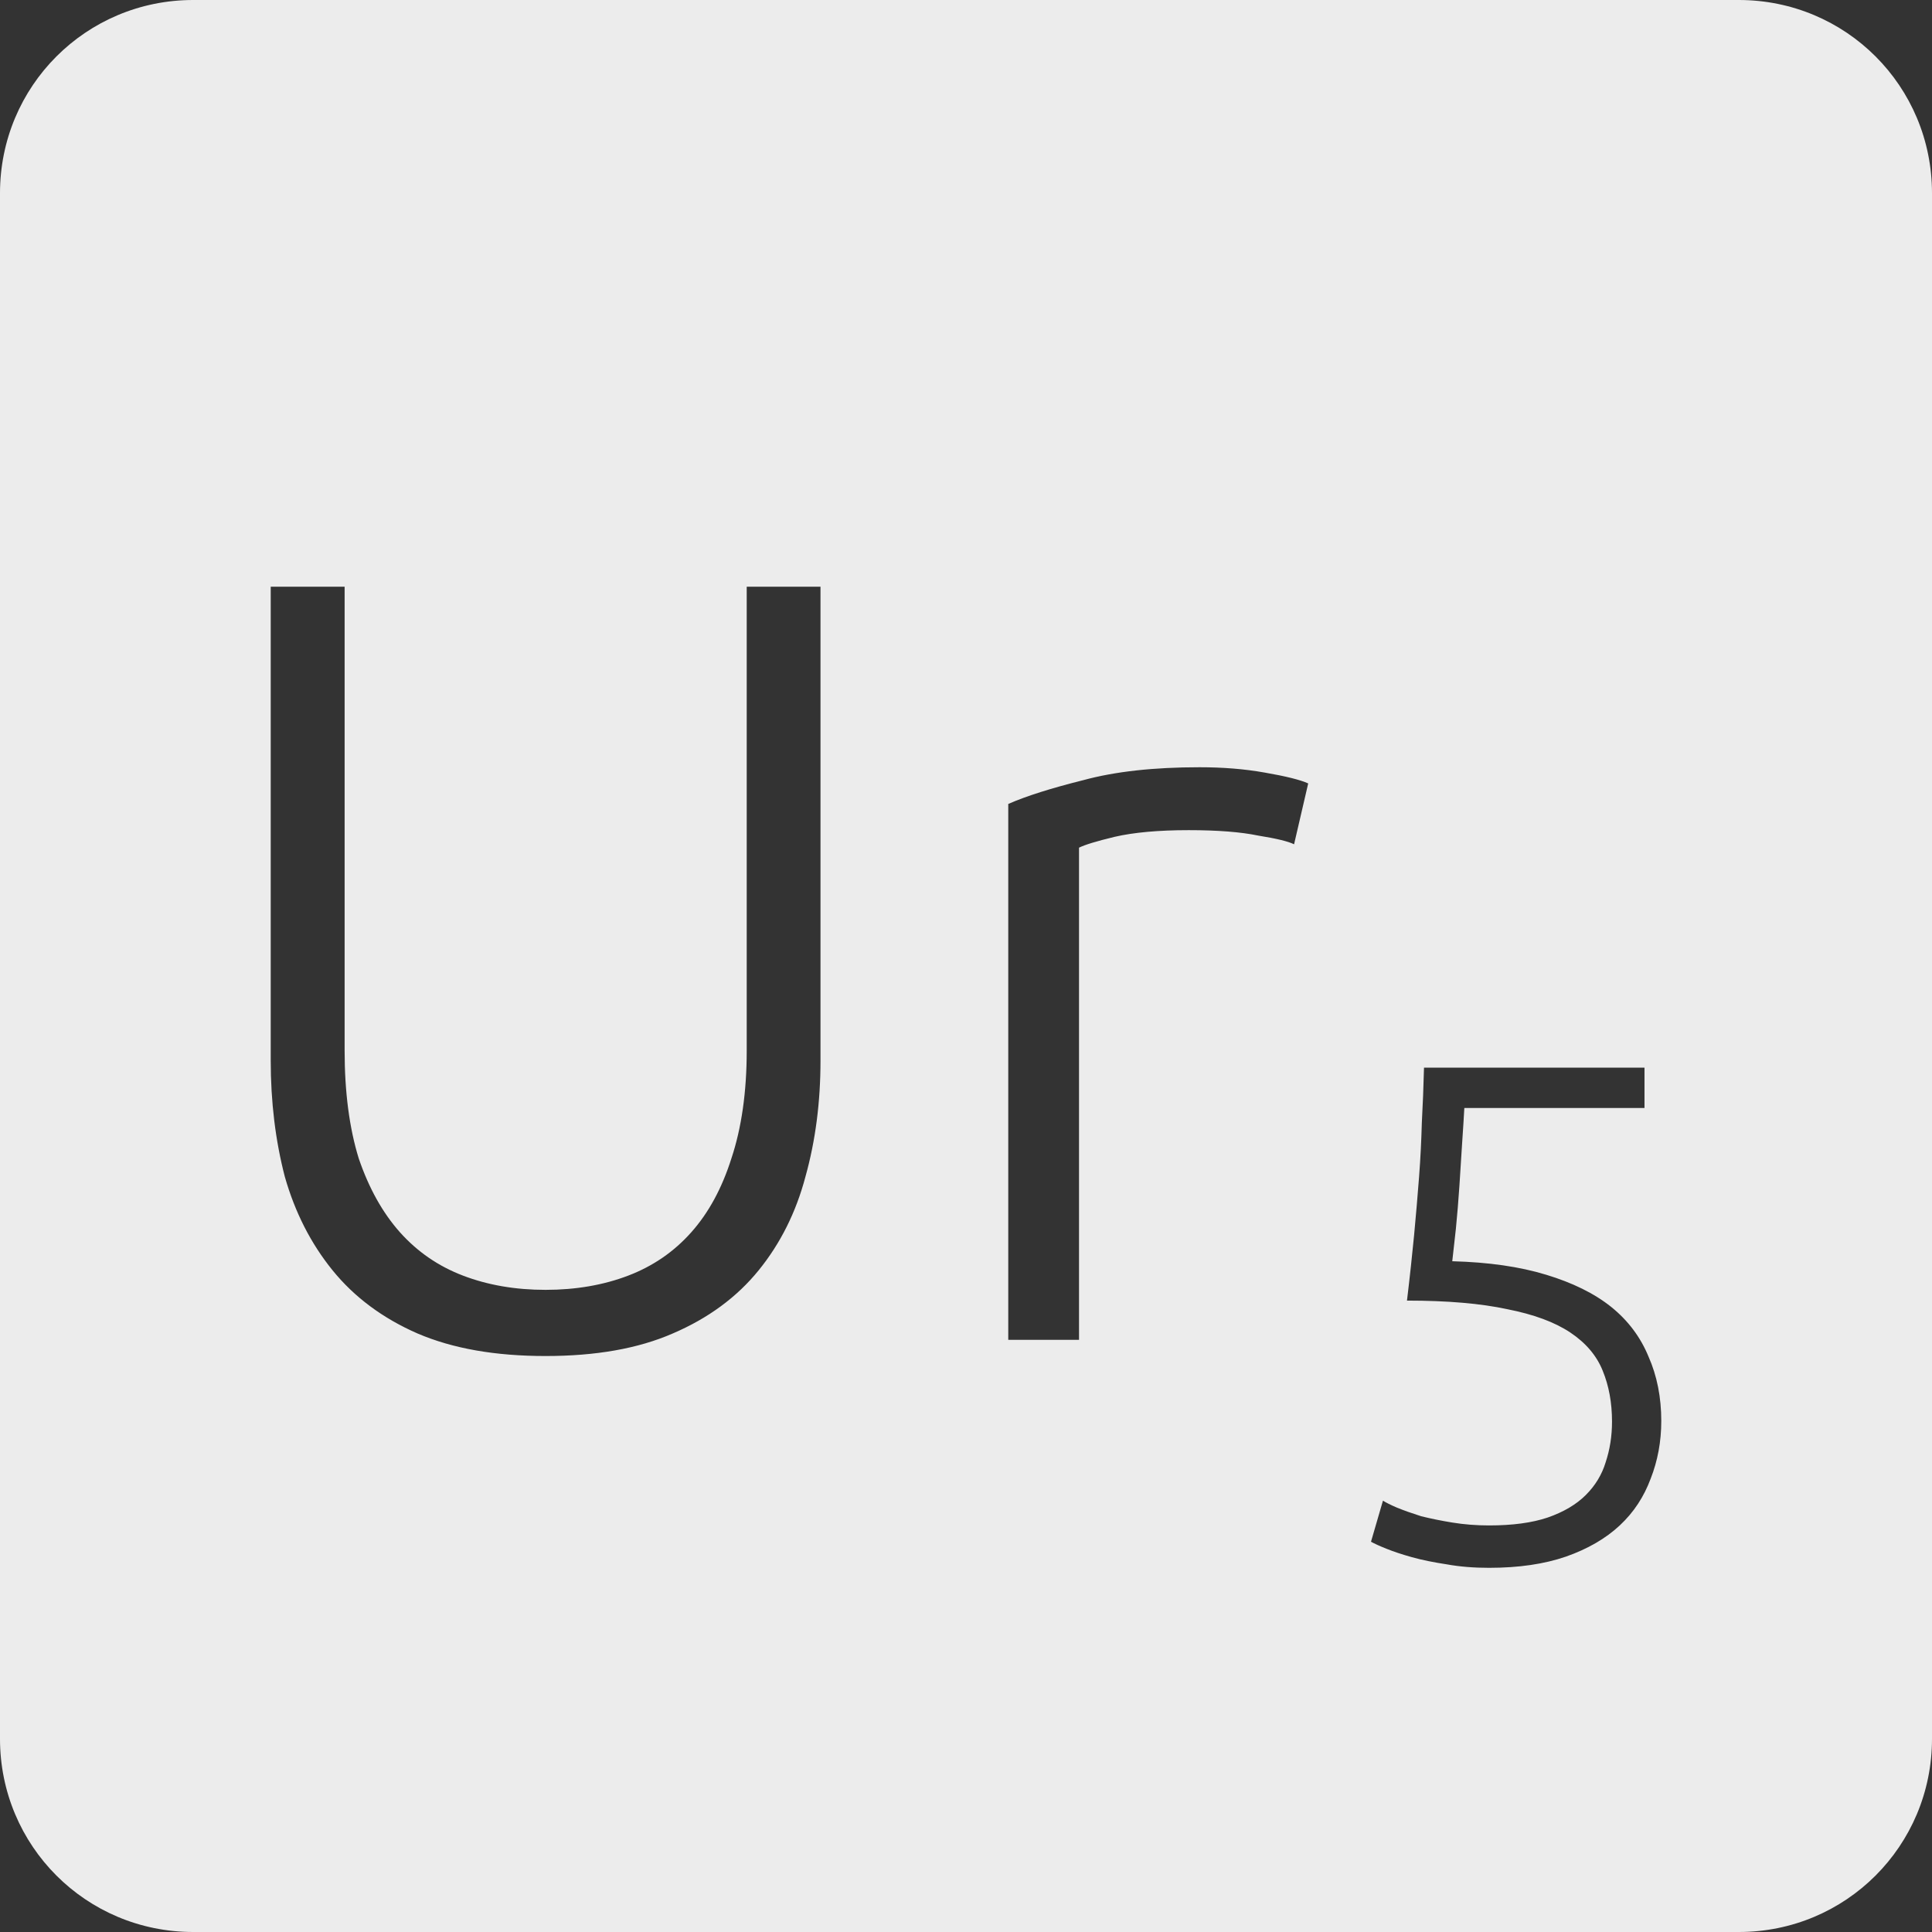 <?xml version="1.0" encoding="UTF-8" standalone="no"?>
<svg
   xmlns:dc="http://purl.org/dc/elements/1.1/"
   xmlns:cc="http://creativecommons.org/ns#"
   xmlns:rdf="http://www.w3.org/1999/02/22-rdf-syntax-ns#"
   xmlns:svg="http://www.w3.org/2000/svg"
   xmlns="http://www.w3.org/2000/svg"
   xmlns:sodipodi="http://sodipodi.sourceforge.net/DTD/sodipodi-0.dtd"
   xmlns:inkscape="http://www.inkscape.org/namespaces/inkscape"
   viewBox="0 0 16 16"
   id="svg2"
   version="1.1"
   inkscape:version="0.91 r13725"
   sodipodi:docname="indicator-keyboard-Ur-5.svg">
  <rect x="0" y="0" width="16" height="16" fill="#333333" stroke="none"/>
  <defs
     id="defs12" />
  <sodipodi:namedview
     pagecolor="#ffffff"
     bordercolor="#666666"
     borderopacity="1"
     objecttolerance="10"
     gridtolerance="10"
     guidetolerance="10"
     inkscape:pageopacity="0"
     inkscape:pageshadow="2"
     inkscape:window-width="459"
     inkscape:window-height="369"
     id="namedview10"
     showgrid="false"
     inkscape:zoom="14.75"
     inkscape:cx="8"
     inkscape:cy="8"
     inkscape:window-x="65"
     inkscape:window-y="24"
     inkscape:window-maximized="0"
     inkscape:current-layer="svg2" />
  <path
     style="fill:#ececec;fill-opacity:1"
     d="M 1.6 0 C 0.713 2.9605947e-16 0 0.713 0 1.6 L 0 14.4 C 2.9605947e-16 15.287 0.713 16 1.6 16 L 14.4 16 C 15.287 16 16 15.287 16 14.4 L 16 1.6 C 16 0.713 15.287 0 14.4 0 L 1.6 0 z M 2.242 4.859 L 2.854 4.859 L 2.854 8.701 C 2.854 9.043 2.893 9.342 2.971 9.594 C 3.055 9.84 3.168 10.043 3.312 10.205 C 3.457 10.367 3.63 10.486 3.834 10.564 C 4.038 10.642 4.266 10.682 4.518 10.682 C 4.77 10.682 4.999 10.642 5.203 10.564 C 5.407 10.486 5.581 10.367 5.725 10.205 C 5.869 10.043 5.979 9.84 6.057 9.594 C 6.141 9.342 6.184 9.043 6.184 8.701 L 6.184 4.859 L 6.795 4.859 L 6.795 8.783 C 6.795 9.125 6.754 9.446 6.67 9.746 C 6.592 10.04 6.463 10.298 6.283 10.52 C 6.103 10.742 5.866 10.917 5.572 11.043 C 5.284 11.169 4.932 11.23 4.518 11.23 C 4.104 11.23 3.751 11.169 3.457 11.043 C 3.169 10.917 2.934 10.742 2.754 10.52 C 2.574 10.298 2.443 10.04 2.359 9.746 C 2.281 9.446 2.242 9.125 2.242 8.783 L 2.242 4.859 z M 9.934 6.354 C 10.126 6.354 10.305 6.368 10.473 6.398 C 10.647 6.428 10.768 6.458 10.834 6.488 L 10.717 6.992 C 10.669 6.968 10.57 6.944 10.42 6.92 C 10.276 6.89 10.084 6.875 9.844 6.875 C 9.592 6.875 9.388 6.894 9.232 6.93 C 9.082 6.966 8.984 6.996 8.936 7.02 L 8.936 11.096 L 8.35 11.096 L 8.35 6.658 C 8.5 6.592 8.707 6.527 8.971 6.461 C 9.235 6.389 9.556 6.354 9.934 6.354 z M 11.793 8.842 L 13.619 8.842 L 13.619 9.176 L 12.127 9.176 C 12.123 9.25 12.117 9.346 12.109 9.463 C 12.102 9.58 12.094 9.699 12.086 9.824 C 12.078 9.945 12.068 10.063 12.057 10.176 C 12.045 10.289 12.035 10.379 12.027 10.445 C 12.328 10.453 12.586 10.49 12.805 10.557 C 13.023 10.623 13.203 10.711 13.344 10.824 C 13.484 10.937 13.586 11.074 13.652 11.234 C 13.723 11.394 13.758 11.573 13.758 11.768 C 13.758 11.939 13.728 12.098 13.67 12.246 C 13.615 12.394 13.531 12.524 13.414 12.633 C 13.297 12.742 13.148 12.828 12.969 12.891 C 12.789 12.953 12.578 12.984 12.332 12.984 C 12.207 12.984 12.09 12.975 11.98 12.955 C 11.875 12.939 11.779 12.92 11.693 12.896 C 11.611 12.873 11.541 12.85 11.482 12.826 C 11.424 12.803 11.381 12.783 11.354 12.768 L 11.453 12.428 C 11.477 12.443 11.516 12.463 11.57 12.486 C 11.629 12.51 11.695 12.533 11.77 12.557 C 11.848 12.576 11.934 12.594 12.027 12.609 C 12.125 12.625 12.227 12.633 12.332 12.633 C 12.527 12.633 12.688 12.611 12.816 12.568 C 12.949 12.522 13.055 12.459 13.133 12.381 C 13.211 12.303 13.266 12.213 13.297 12.111 C 13.332 12.006 13.35 11.894 13.35 11.773 C 13.35 11.617 13.324 11.476 13.273 11.352 C 13.223 11.227 13.133 11.121 13.004 11.035 C 12.875 10.949 12.701 10.885 12.482 10.842 C 12.264 10.795 11.988 10.771 11.652 10.771 C 11.676 10.573 11.695 10.392 11.711 10.229 C 11.727 10.061 11.74 9.9 11.752 9.748 C 11.764 9.592 11.771 9.443 11.775 9.299 C 11.783 9.151 11.789 8.998 11.793 8.842 z "
     id="path4" />
</svg>
